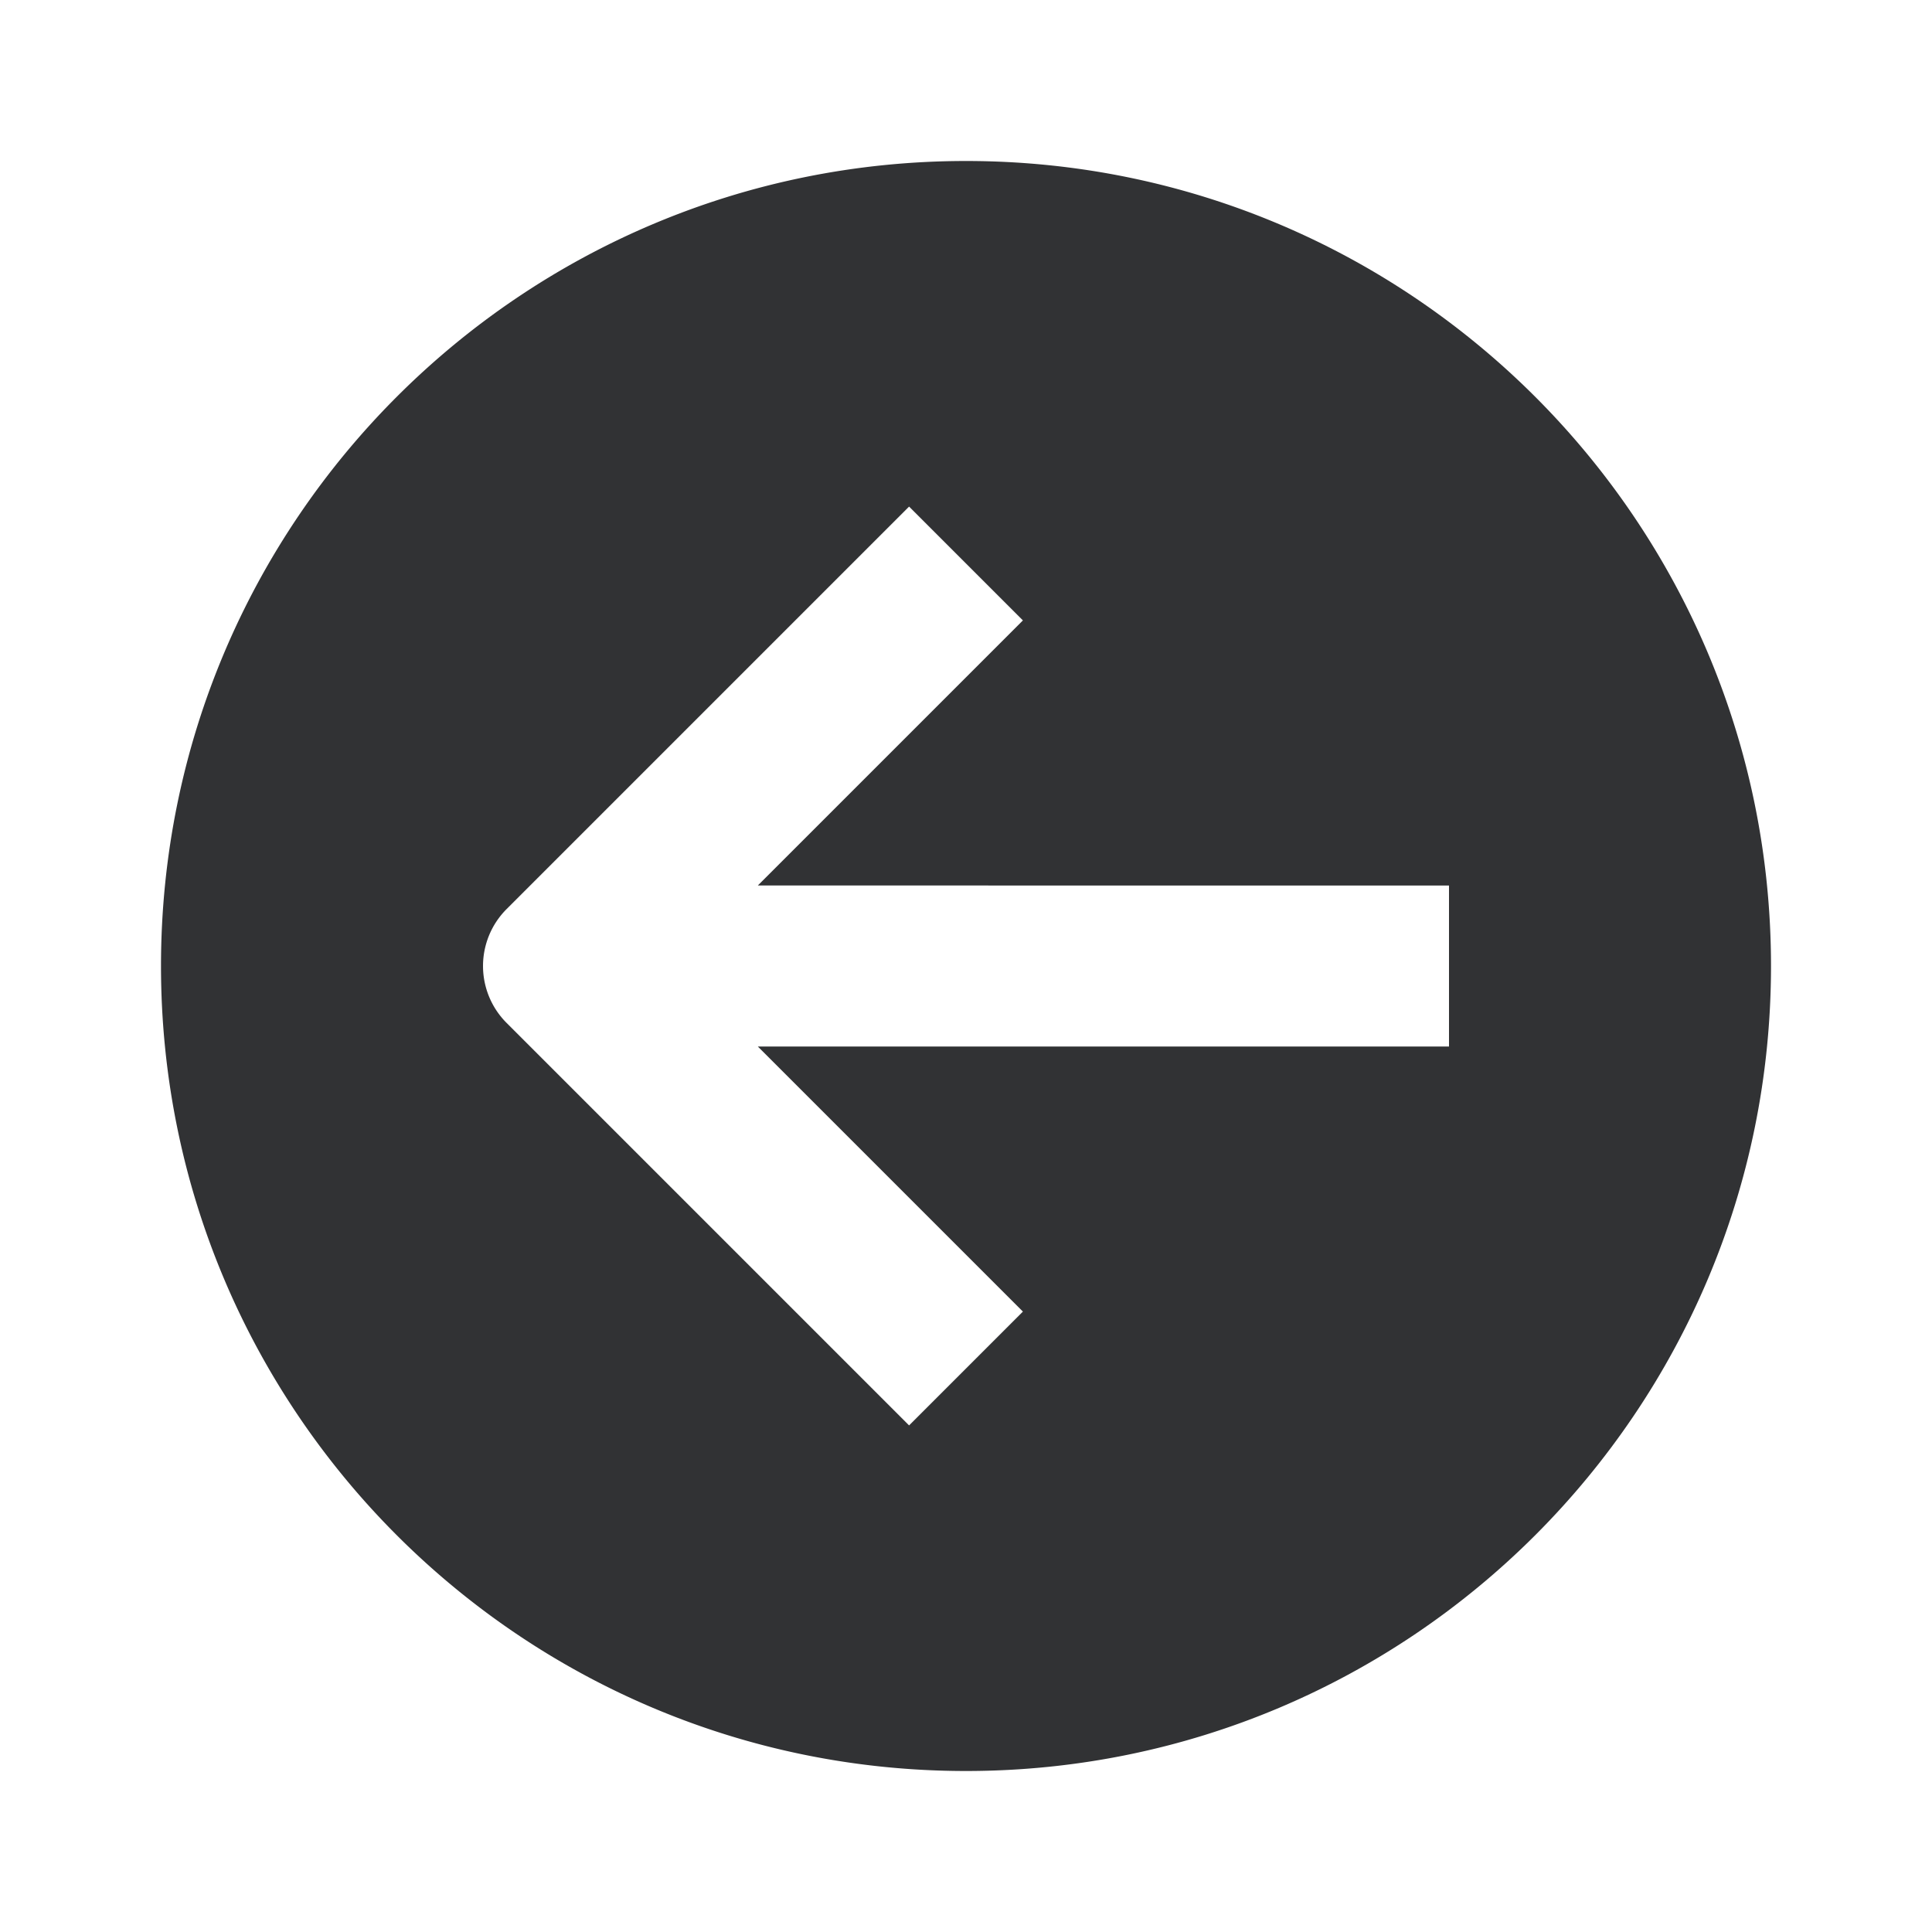 <svg xmlns="http://www.w3.org/2000/svg" width="24" height="24" fill="none" viewBox="0 0 24 24"><path fill="#313234" d="M12 2c5.523 0 10 4.478 10 10s-4.477 10-10 10S2 17.523 2 12 6.477 2 12 2m-5.707 9.293a1 1 0 0 0 0 1.414l5 5 1.414-1.414L9.414 13H18v-2H9.414l3.293-3.293-1.414-1.414z"/></svg>